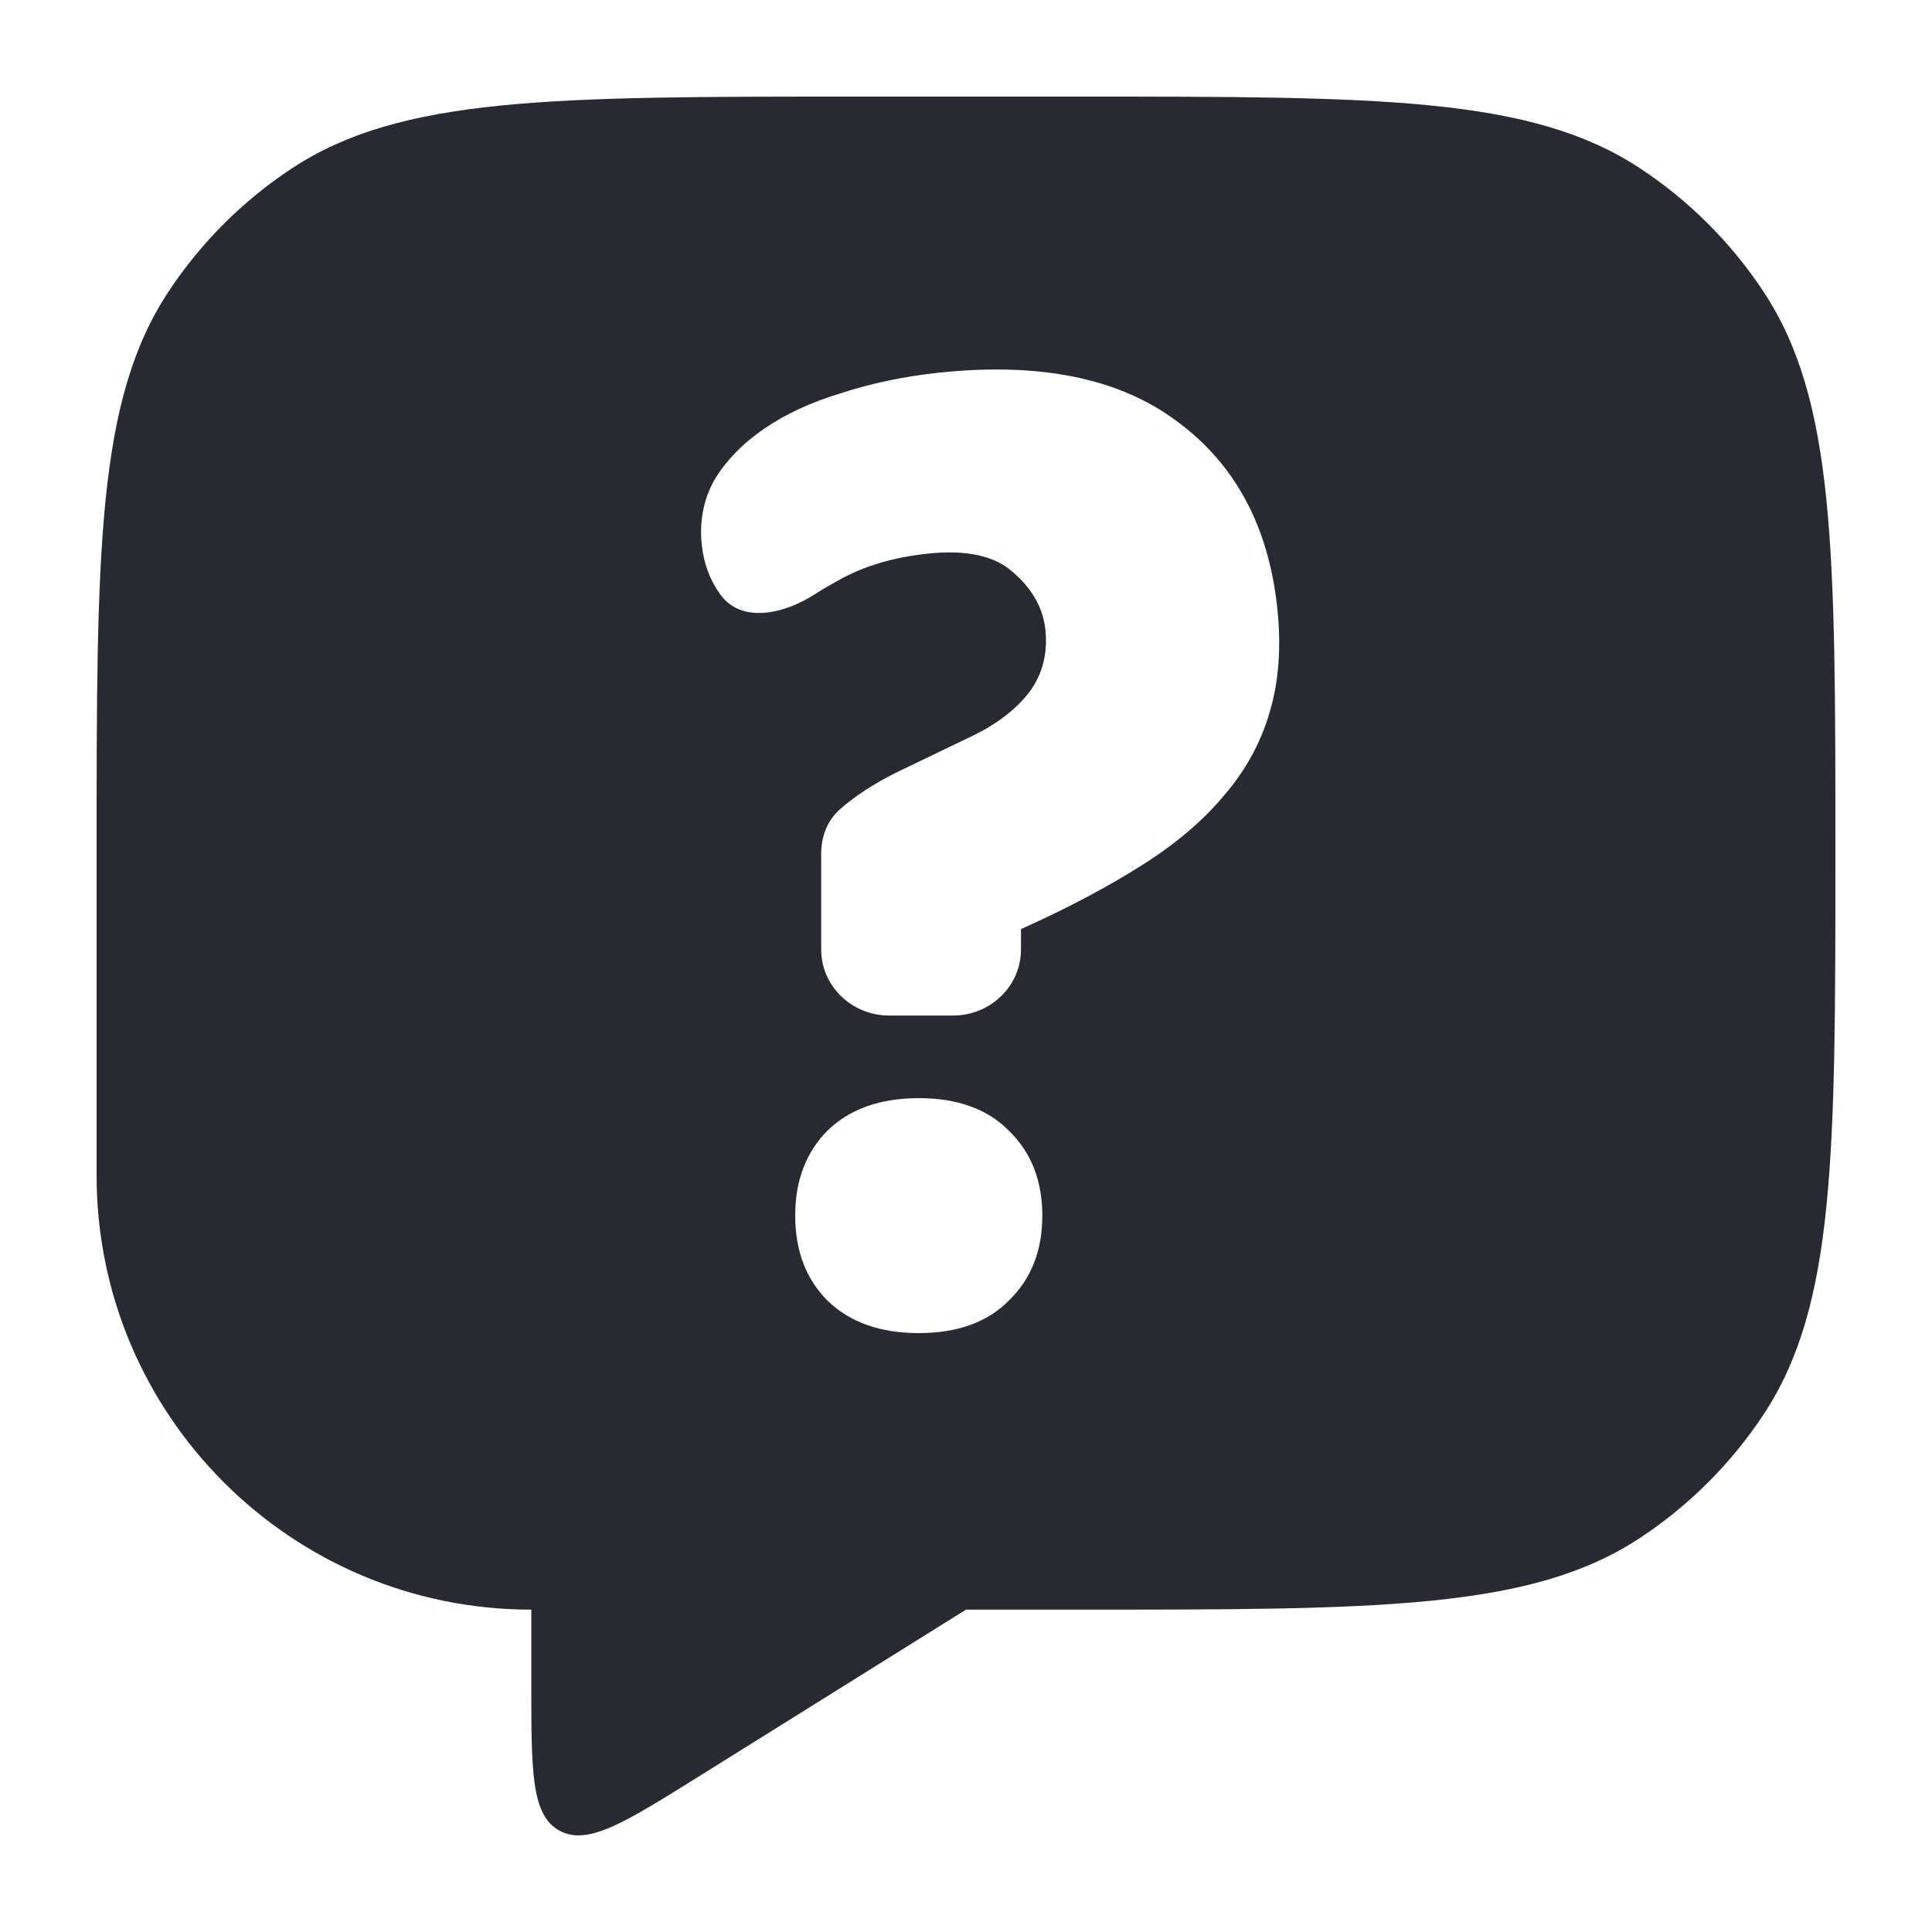 <svg width="20" height="20" viewBox="0 0 20 20" fill="none" xmlns="http://www.w3.org/2000/svg">
<path fill-rule="evenodd" clip-rule="evenodd" d="M1.743 3.021C1 4.147 1 5.708 1 8.831V12.168C1 14.65 3.015 16.663 5.5 16.663L5.5 17.445C5.5 18.341 5.5 18.79 5.79 18.95C6.08 19.11 6.46 18.873 7.221 18.398L10 16.663H11.16C14.287 16.663 15.85 16.663 16.977 15.921C17.486 15.585 17.921 15.15 18.257 14.642C19 13.516 19 11.955 19 8.831C19 5.708 19 4.147 18.257 3.021C17.921 2.512 17.486 2.077 16.977 1.742C15.85 1 14.287 1 11.16 1H8.84C5.713 1 4.15 1 3.023 1.742C2.514 2.077 2.079 2.512 1.743 3.021ZM8.501 8.868C8.496 8.661 8.562 8.497 8.697 8.376C8.852 8.239 9.052 8.109 9.297 7.988L10.06 7.621C10.315 7.499 10.512 7.348 10.653 7.168C10.793 6.98 10.849 6.762 10.821 6.513C10.796 6.29 10.684 6.094 10.487 5.924C10.298 5.753 10.005 5.689 9.607 5.731C9.245 5.769 8.934 5.862 8.674 6.011C8.591 6.056 8.51 6.103 8.431 6.154C8.115 6.357 7.677 6.456 7.458 6.156C7.354 6.013 7.288 5.844 7.266 5.652C7.238 5.404 7.28 5.178 7.391 4.976C7.512 4.772 7.684 4.594 7.908 4.44C8.132 4.286 8.399 4.162 8.711 4.069C9.021 3.967 9.357 3.897 9.719 3.858C10.761 3.748 11.58 3.914 12.174 4.354C12.777 4.793 13.126 5.433 13.22 6.273C13.266 6.684 13.24 7.051 13.143 7.374C13.052 7.687 12.897 7.972 12.675 8.23C12.463 8.486 12.186 8.724 11.844 8.942C11.502 9.16 11.11 9.371 10.668 9.573L10.569 9.618V9.83C10.569 10.207 10.254 10.513 9.864 10.513H9.206C8.816 10.513 8.501 10.207 8.501 9.83L8.501 8.868ZM8.565 11.705C8.343 11.929 8.232 12.222 8.232 12.584C8.232 12.946 8.343 13.239 8.565 13.463C8.796 13.688 9.111 13.8 9.511 13.8C9.911 13.8 10.222 13.688 10.444 13.463C10.675 13.239 10.79 12.946 10.79 12.584C10.79 12.222 10.675 11.929 10.444 11.705C10.222 11.48 9.911 11.368 9.511 11.368C9.111 11.368 8.796 11.48 8.565 11.705Z" fill="#272A30"/>
</svg>
